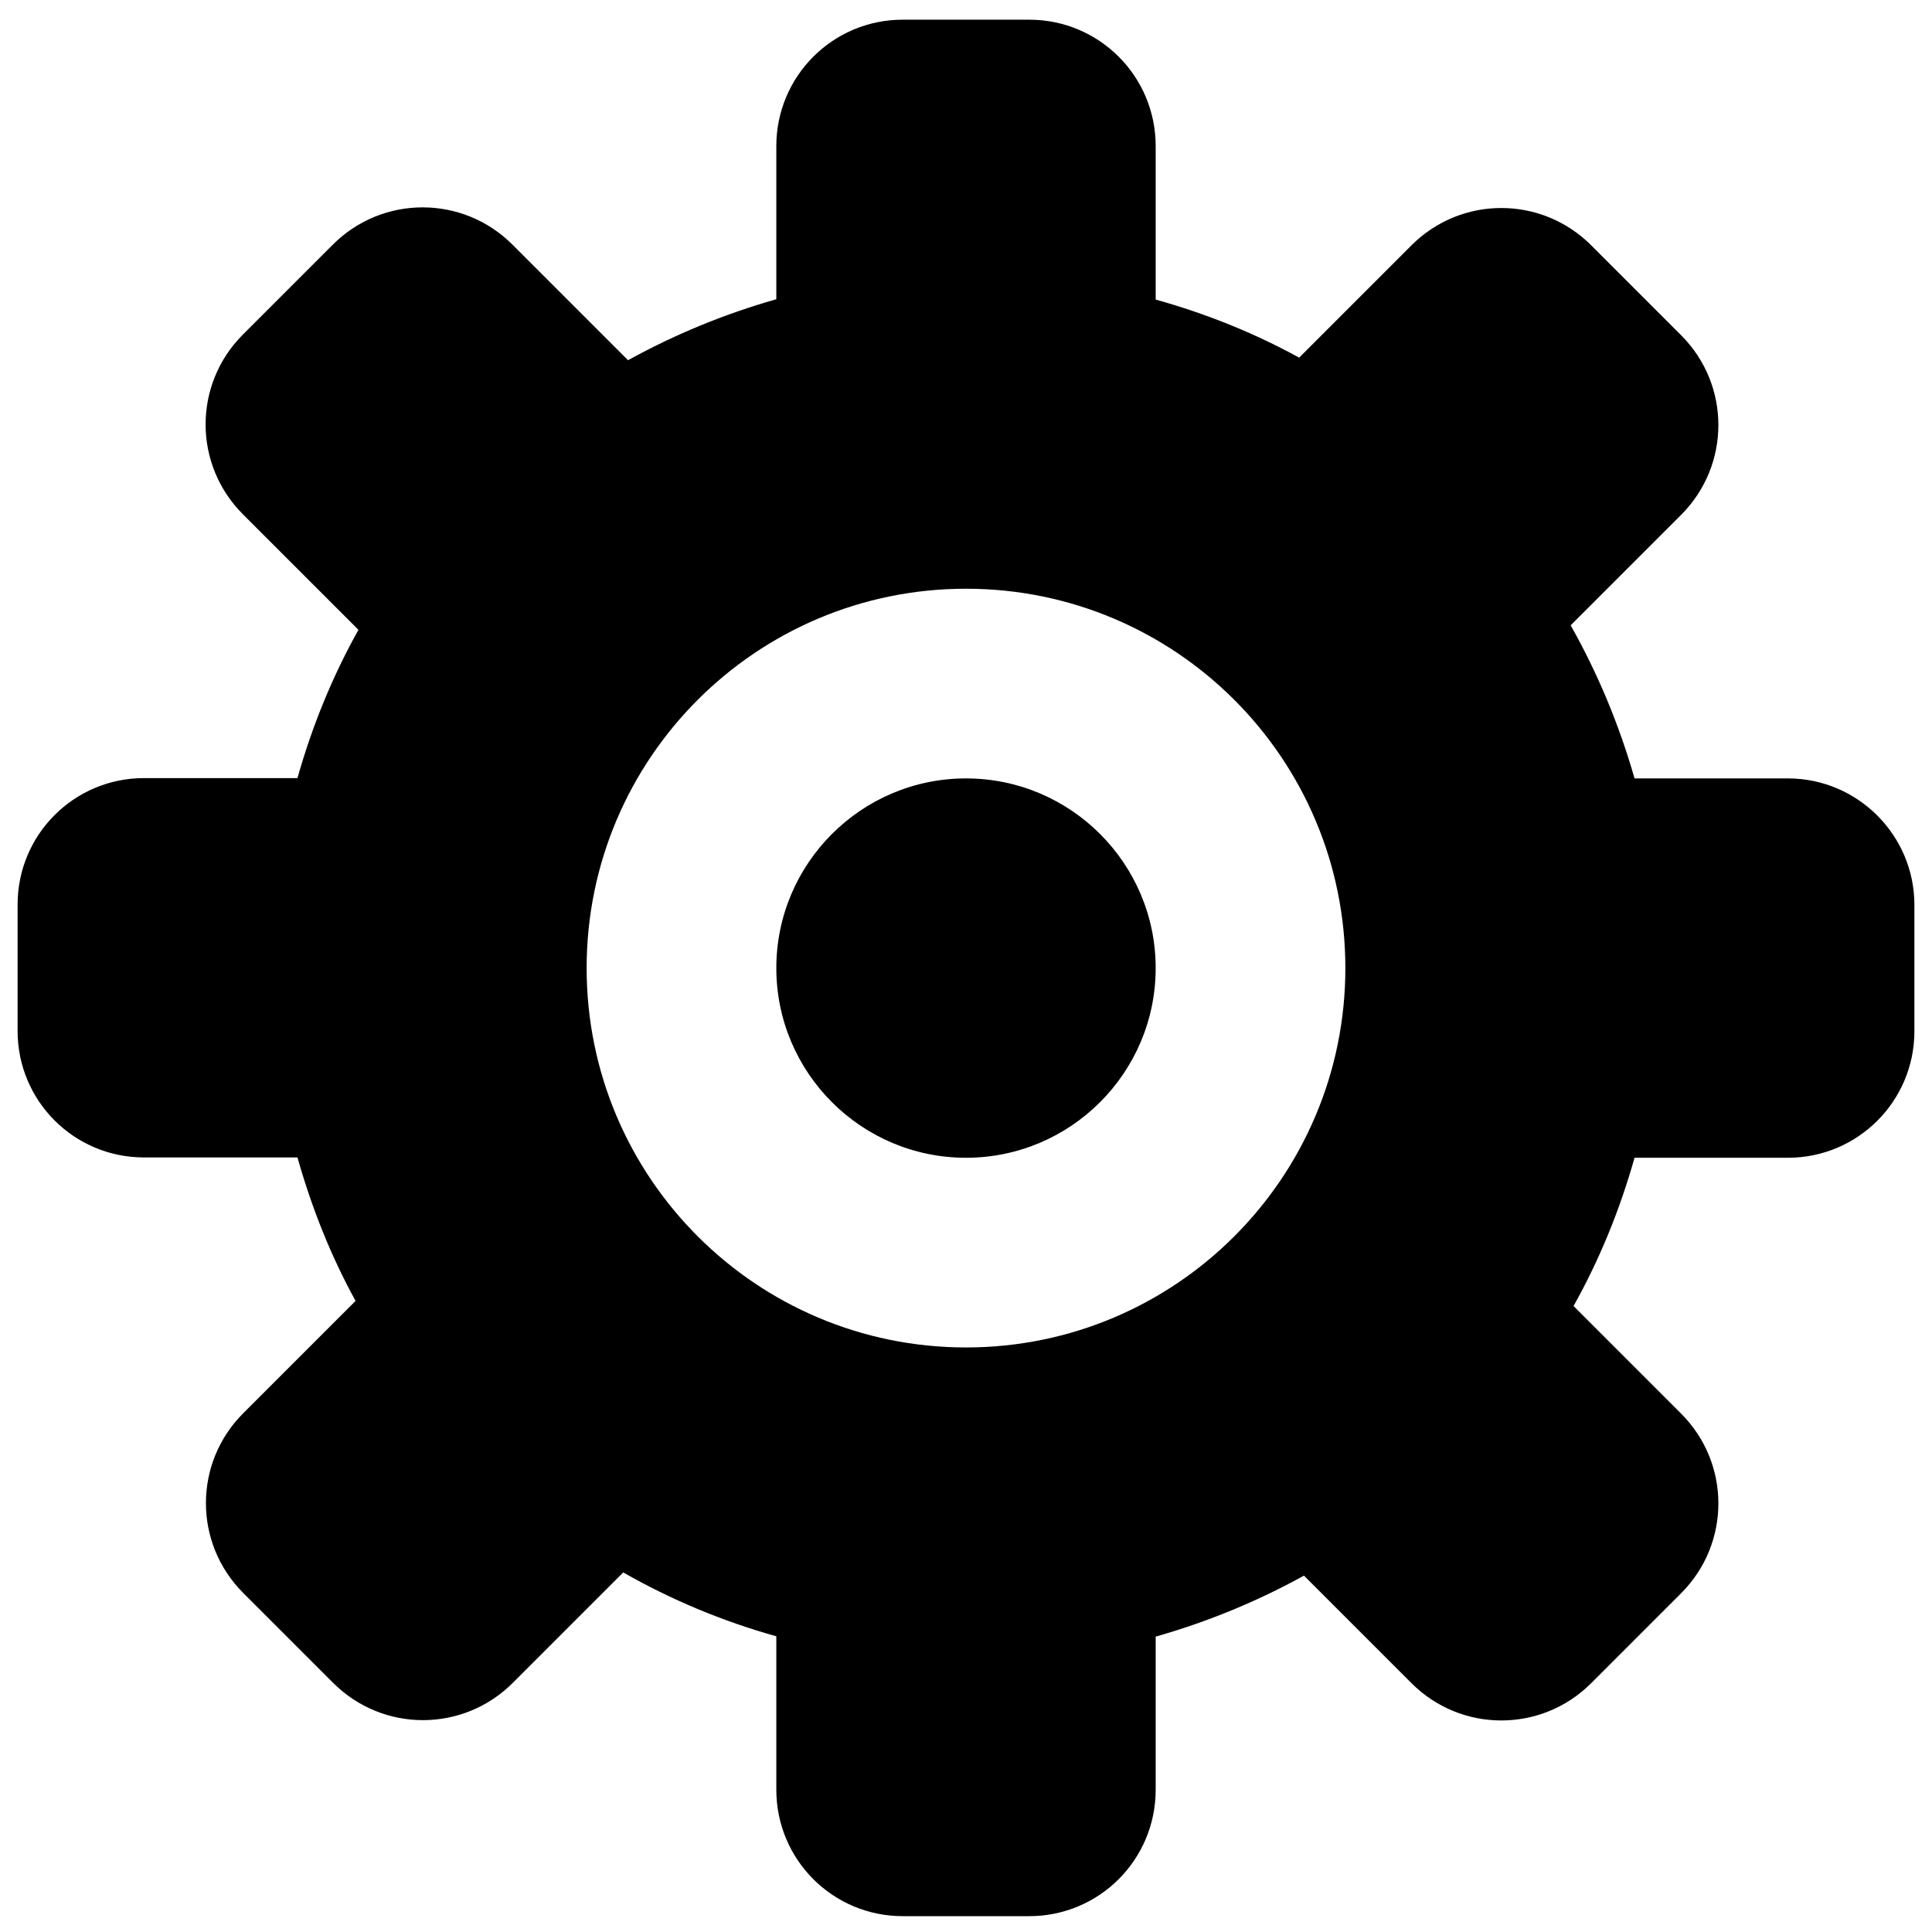 <?xml version="1.0" standalone="no"?><!DOCTYPE svg PUBLIC "-//W3C//DTD SVG 1.1//EN" "http://www.w3.org/Graphics/SVG/1.1/DTD/svg11.dtd"><svg t="1519818293095" class="icon" style="" viewBox="0 0 1024 1024" version="1.1" xmlns="http://www.w3.org/2000/svg" p-id="835" xmlns:xlink="http://www.w3.org/1999/xlink" width="200" height="200"><defs><style type="text/css"></style></defs><path d="M947.648 412.572l-81.312 0c-8.165-28.578-19.562-55.796-33.852-81.142l58.517-58.517c26.367-26.367 26.367-68.894 0-95.261l-47.63-47.63c-26.367-26.367-68.894-26.367-95.261 0l-59.538 59.538c-23.815-13.098-49.331-23.305-76.038-30.79L612.534 77.458c0-37.084-29.939-67.023-67.023-67.023l-67.023 0c-37.084 0-67.023 29.939-67.023 67.023l0 81.142c-27.558 7.825-53.924 18.712-78.59 32.321l-61.239-61.239c-26.367-26.367-68.894-26.367-95.261 0l-47.63 47.63c-26.367 26.367-26.367 68.894 0 95.261l61.239 61.239c-13.779 24.666-24.496 50.862-32.321 78.59L76.352 412.401c-37.084 0-67.023 29.939-67.023 67.023l0 67.023c0 37.084 29.939 67.023 67.023 67.023l81.312 0c7.485 26.537 17.691 52.223 30.79 76.038l-59.538 59.538c-26.367 26.367-26.367 68.894 0 95.261l47.63 47.63c26.367 26.367 68.894 26.367 95.261 0l58.517-58.517c25.346 14.459 52.564 25.856 81.142 33.852l0 81.312c0 37.084 29.939 67.023 67.023 67.023l67.023 0c37.084 0 67.023-29.939 67.023-67.023L612.534 867.442c27.558-7.825 53.924-18.712 78.59-32.321l56.986 56.986c26.367 26.367 68.894 26.367 95.261 0l47.63-47.63c26.367-26.367 26.367-68.894 0-95.261L834.015 692.23c13.779-24.666 24.496-50.862 32.321-78.59l81.312 0c37.084 0 67.023-30.109 67.023-67.023L1014.671 479.594C1014.671 442.681 984.561 412.572 947.648 412.572M512 714.174c-111.081 0-201.068-89.987-201.068-201.068 0-111.081 89.987-201.068 201.068-201.068 111.081 0 201.068 89.987 201.068 201.068C713.068 624.187 623.081 714.174 512 714.174M512 412.572c-55.455 0-100.534 45.079-100.534 100.534 0 55.455 45.079 100.534 100.534 100.534 55.455 0 100.534-45.079 100.534-100.534C612.534 457.65 567.455 412.572 512 412.572" p-id="836"></path></svg>